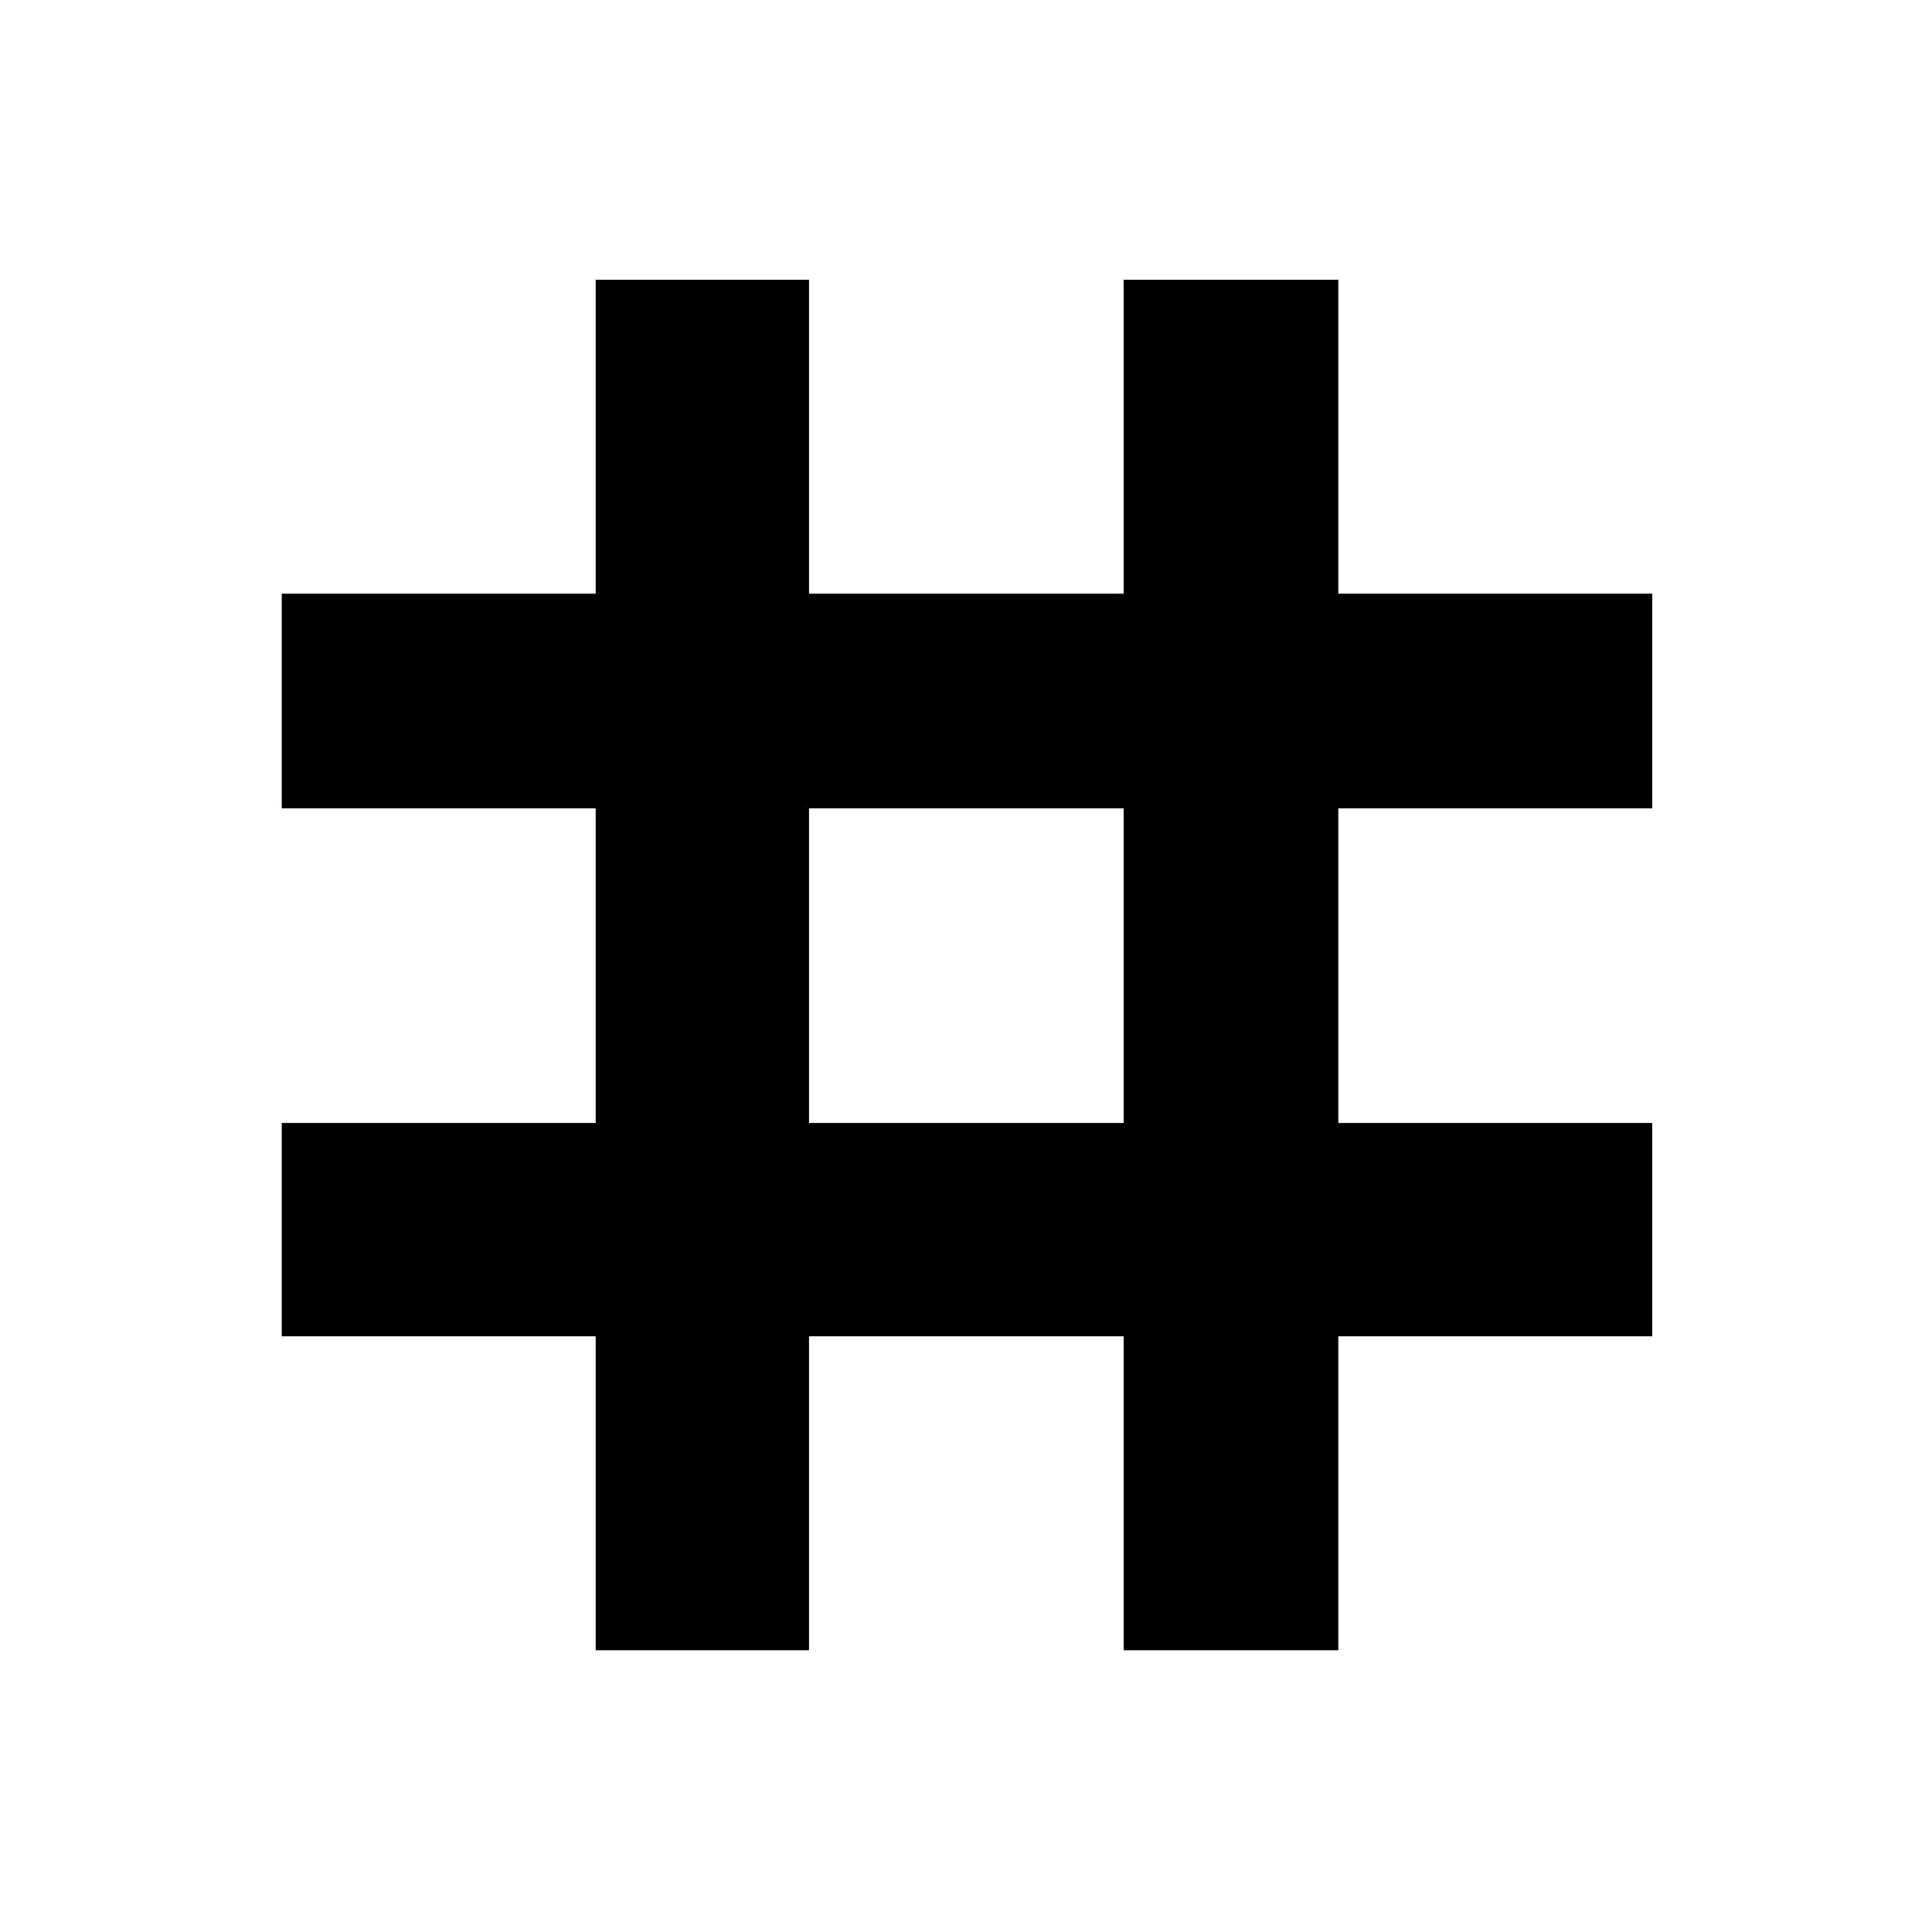 <svg xmlns="http://www.w3.org/2000/svg" height="40" viewBox="0 -960 960 960" width="40"><path d="M296-140v-156H140v-106h156v-156.33H140V-665h156v-156h106v156h156.33v-156H665v156h156v106.67H665V-402h156v106H665v156H558.33v-156H402v156H296Zm106-262h156.33v-156.33H402V-402Z"/></svg>